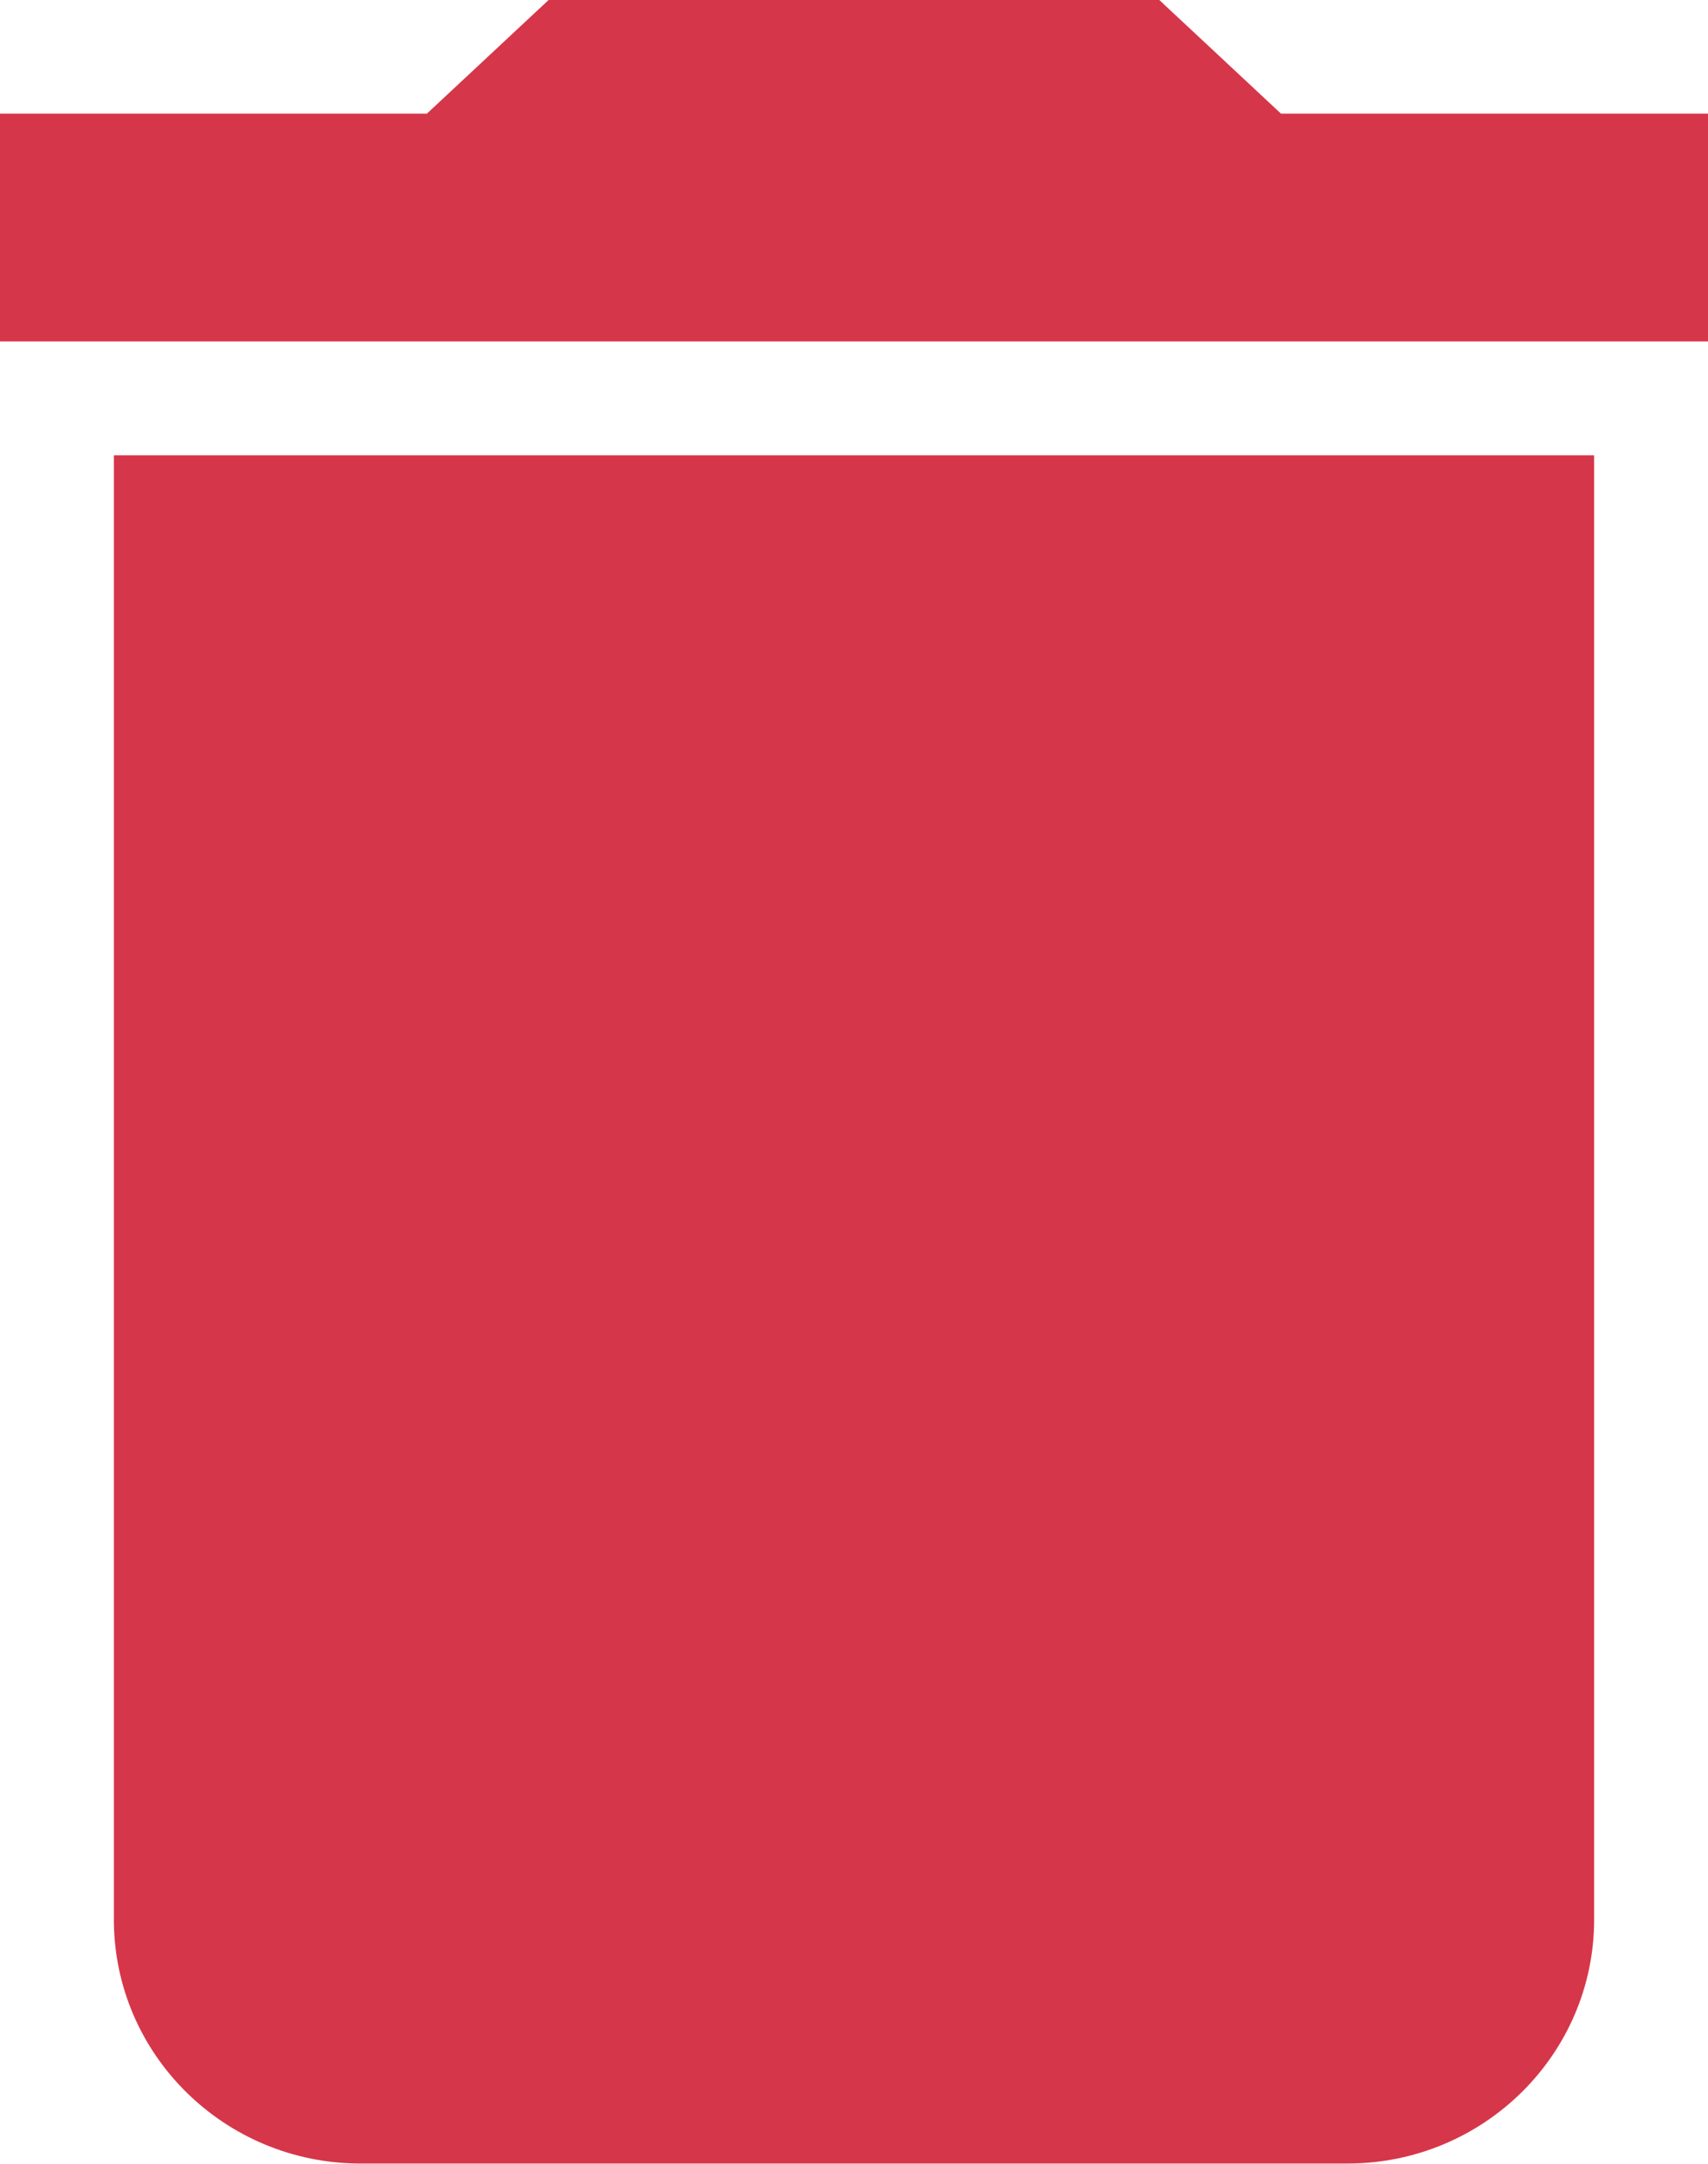 <svg xmlns="http://www.w3.org/2000/svg" width="15" height="19" viewBox="0 0 15 19">
    <path fill="#D63649" fill-rule="evenodd" d="M15 .998h-3.75l-1.071-1H4.82l-1.071 1H0v2h15M1 16.855c0 1.183.97 2.143 2.167 2.143h8.666c1.197 0 2.167-.96 2.167-2.143V3.998H1v12.857z"/>
</svg>
